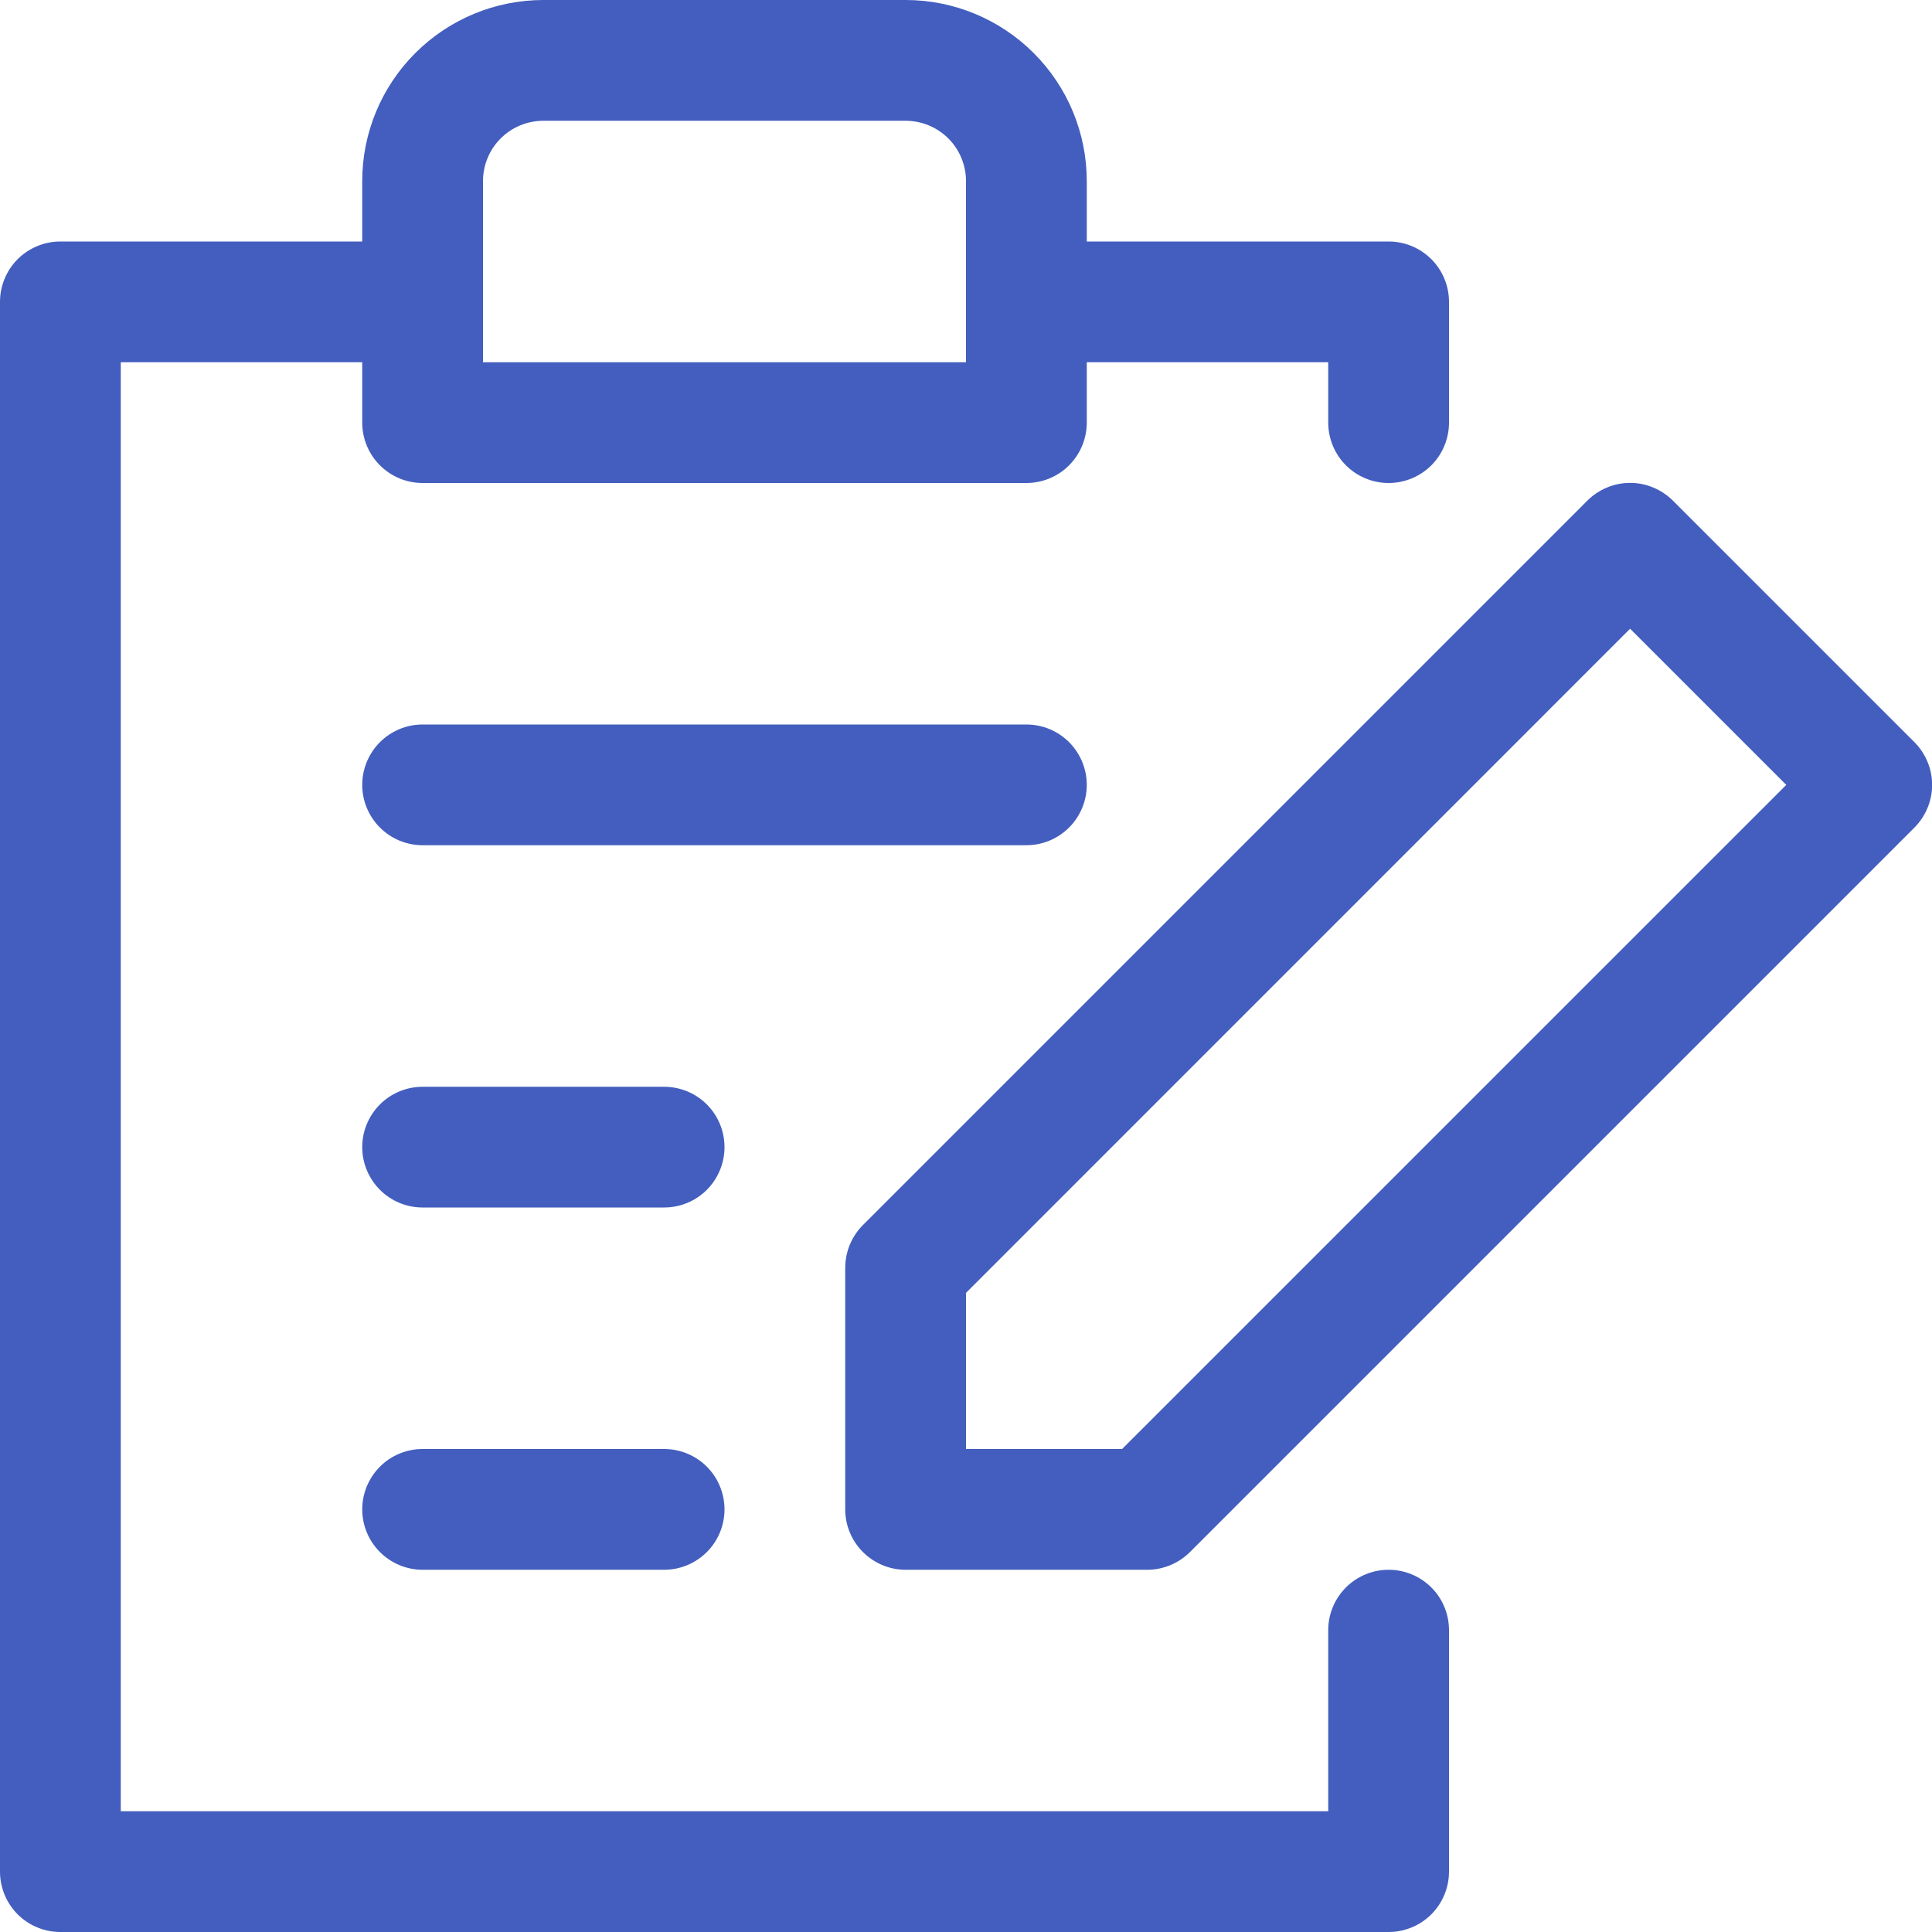 <svg width="35" height="35" viewBox="0 0 35 35" fill="none" xmlns="http://www.w3.org/2000/svg">
<path d="M25.156 28.438C24.866 28.438 24.588 28.553 24.383 28.758C24.178 28.963 24.062 29.241 24.062 29.531V32.812H2.188V6.562H6.562V7.656C6.562 7.946 6.678 8.225 6.883 8.43C7.088 8.635 7.366 8.75 7.656 8.75H18.594C18.884 8.75 19.162 8.635 19.367 8.43C19.572 8.225 19.688 7.946 19.688 7.656V6.562H24.062V7.656C24.062 7.946 24.178 8.225 24.383 8.43C24.588 8.635 24.866 8.75 25.156 8.75C25.446 8.75 25.724 8.635 25.93 8.43C26.135 8.225 26.25 7.946 26.25 7.656V5.469C26.25 5.179 26.135 4.9 25.93 4.695C25.724 4.49 25.446 4.375 25.156 4.375H19.688V3.281C19.688 2.411 19.342 1.576 18.726 0.961C18.111 0.346 17.276 0 16.406 0H9.844C8.974 0 8.139 0.346 7.524 0.961C6.908 1.576 6.562 2.411 6.562 3.281V4.375H1.094C0.804 4.375 0.525 4.49 0.32 4.695C0.115 4.9 0 5.179 0 5.469V33.906C0 34.196 0.115 34.474 0.32 34.68C0.525 34.885 0.804 35 1.094 35H25.156C25.446 35 25.724 34.885 25.93 34.68C26.135 34.474 26.25 34.196 26.25 33.906V29.531C26.25 29.241 26.135 28.963 25.93 28.758C25.724 28.553 25.446 28.438 25.156 28.438ZM8.75 3.281C8.75 2.991 8.865 2.713 9.07 2.508C9.275 2.303 9.554 2.188 9.844 2.188H16.406C16.696 2.188 16.974 2.303 17.18 2.508C17.385 2.713 17.5 2.991 17.5 3.281V6.562H8.75V3.281ZM34.681 13.444L30.306 9.069C30.204 8.968 30.083 8.887 29.95 8.832C29.818 8.776 29.675 8.748 29.531 8.748C29.387 8.748 29.245 8.776 29.112 8.832C28.979 8.887 28.858 8.968 28.757 9.069L15.632 22.194C15.53 22.296 15.45 22.417 15.395 22.55C15.34 22.683 15.312 22.825 15.312 22.969V27.344C15.312 27.634 15.428 27.912 15.633 28.117C15.838 28.322 16.116 28.438 16.406 28.438H20.781C20.925 28.438 21.067 28.41 21.2 28.355C21.333 28.3 21.454 28.22 21.556 28.118L34.681 14.993C34.782 14.892 34.863 14.771 34.918 14.638C34.974 14.505 35.002 14.363 35.002 14.219C35.002 14.075 34.974 13.932 34.918 13.8C34.863 13.667 34.782 13.546 34.681 13.444ZM17.5 26.25V23.422L29.531 11.39L32.36 14.219L20.328 26.25H17.5ZM13.125 27.344C13.125 27.634 13.01 27.912 12.805 28.117C12.6 28.322 12.321 28.438 12.031 28.438H7.656C7.366 28.438 7.088 28.322 6.883 28.117C6.678 27.912 6.562 27.634 6.562 27.344C6.562 27.054 6.678 26.776 6.883 26.57C7.088 26.365 7.366 26.25 7.656 26.25H12.031C12.321 26.25 12.6 26.365 12.805 26.57C13.01 26.776 13.125 27.054 13.125 27.344ZM13.125 20.781C13.125 21.071 13.01 21.349 12.805 21.555C12.6 21.76 12.321 21.875 12.031 21.875H7.656C7.366 21.875 7.088 21.76 6.883 21.555C6.678 21.349 6.562 21.071 6.562 20.781C6.562 20.491 6.678 20.213 6.883 20.008C7.088 19.803 7.366 19.688 7.656 19.688H12.031C12.321 19.688 12.6 19.803 12.805 20.008C13.01 20.213 13.125 20.491 13.125 20.781ZM18.594 15.312H7.656C7.366 15.312 7.088 15.197 6.883 14.992C6.678 14.787 6.562 14.509 6.562 14.219C6.562 13.929 6.678 13.65 6.883 13.445C7.088 13.24 7.366 13.125 7.656 13.125H18.594C18.884 13.125 19.162 13.24 19.367 13.445C19.572 13.65 19.688 13.929 19.688 14.219C19.688 14.509 19.572 14.787 19.367 14.992C19.162 15.197 18.884 15.312 18.594 15.312Z" fill="#435EBE"/>
</svg>
